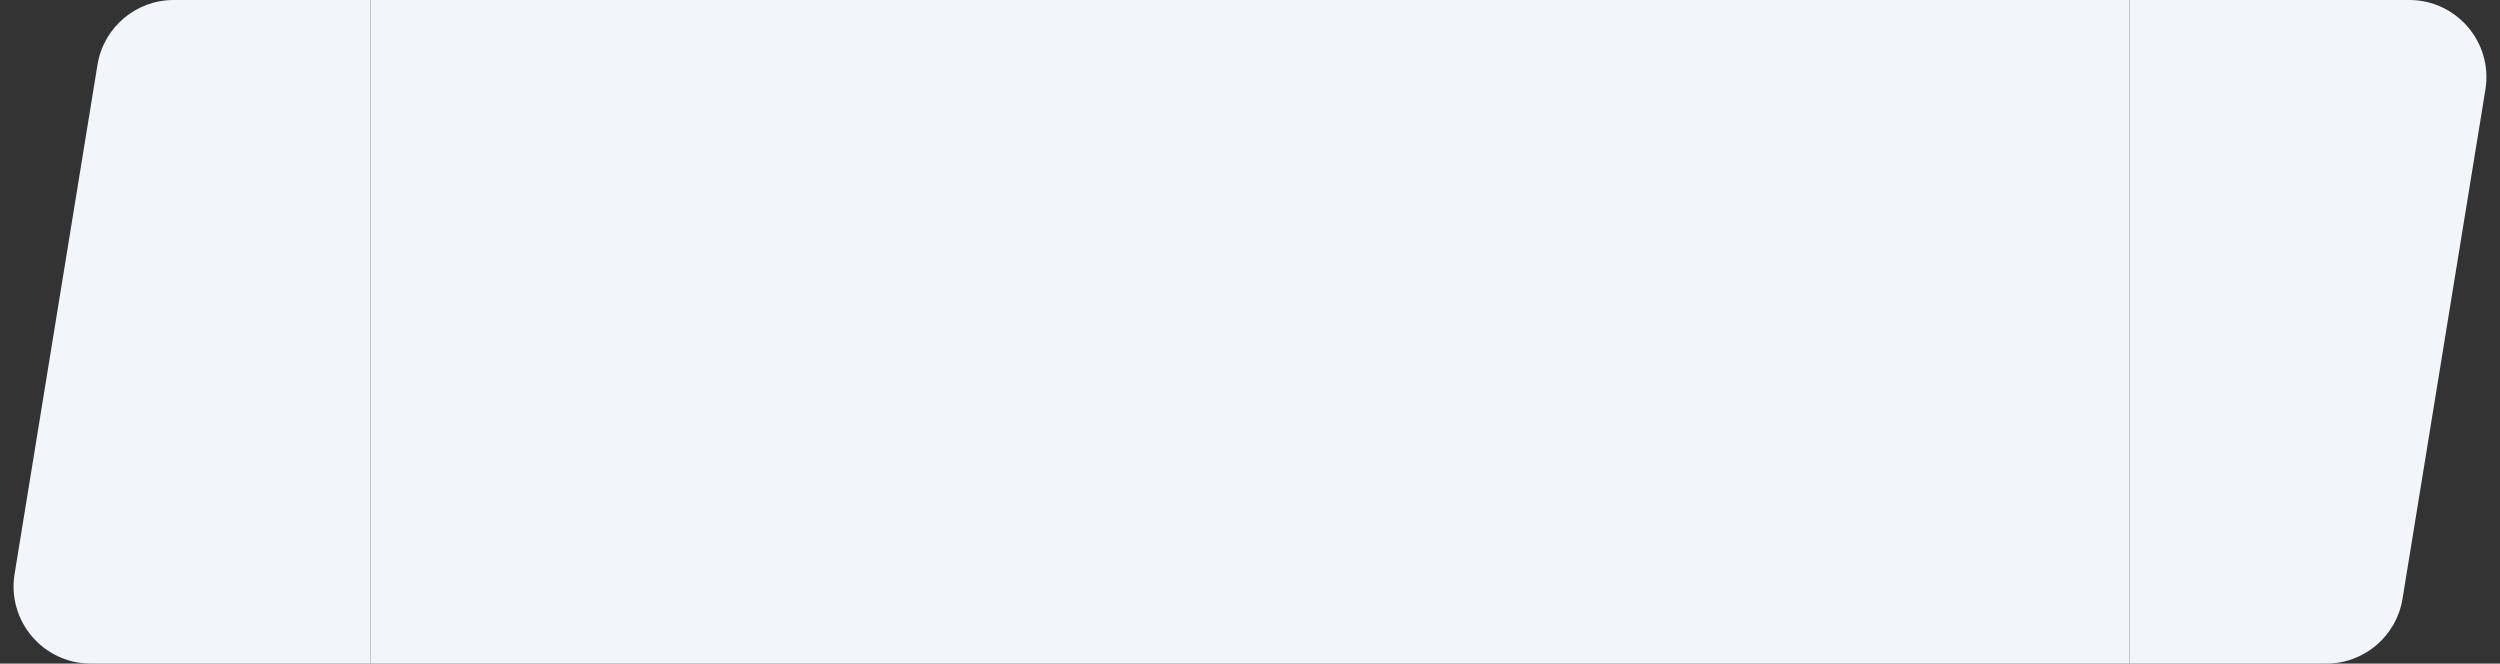 <svg width="162" height="43" viewBox="0 0 162 43" fill="none" xmlns="http://www.w3.org/2000/svg">
<rect x="0" y="0" width="162" height="43" fill="#333333" stroke="none"/>
<path d="M6.317 4.197C6.711 1.777 8.801 0 11.252 0H24V43H5.88C2.798 43 0.45 40.239 0.945 37.197L6.317 4.197Z" fill="#F2F6FA"/>
<rect x="24" width="114" height="43" fill="#F2F6FA"/>
<path d="M155.683 38.803C155.289 41.223 153.199 43 150.748 43H138V-1.60933e-06H156.12C159.202 -1.60933e-06 161.55 2.761 161.055 5.803L155.683 38.803Z" fill="#F2F6FA"/>
</svg>
